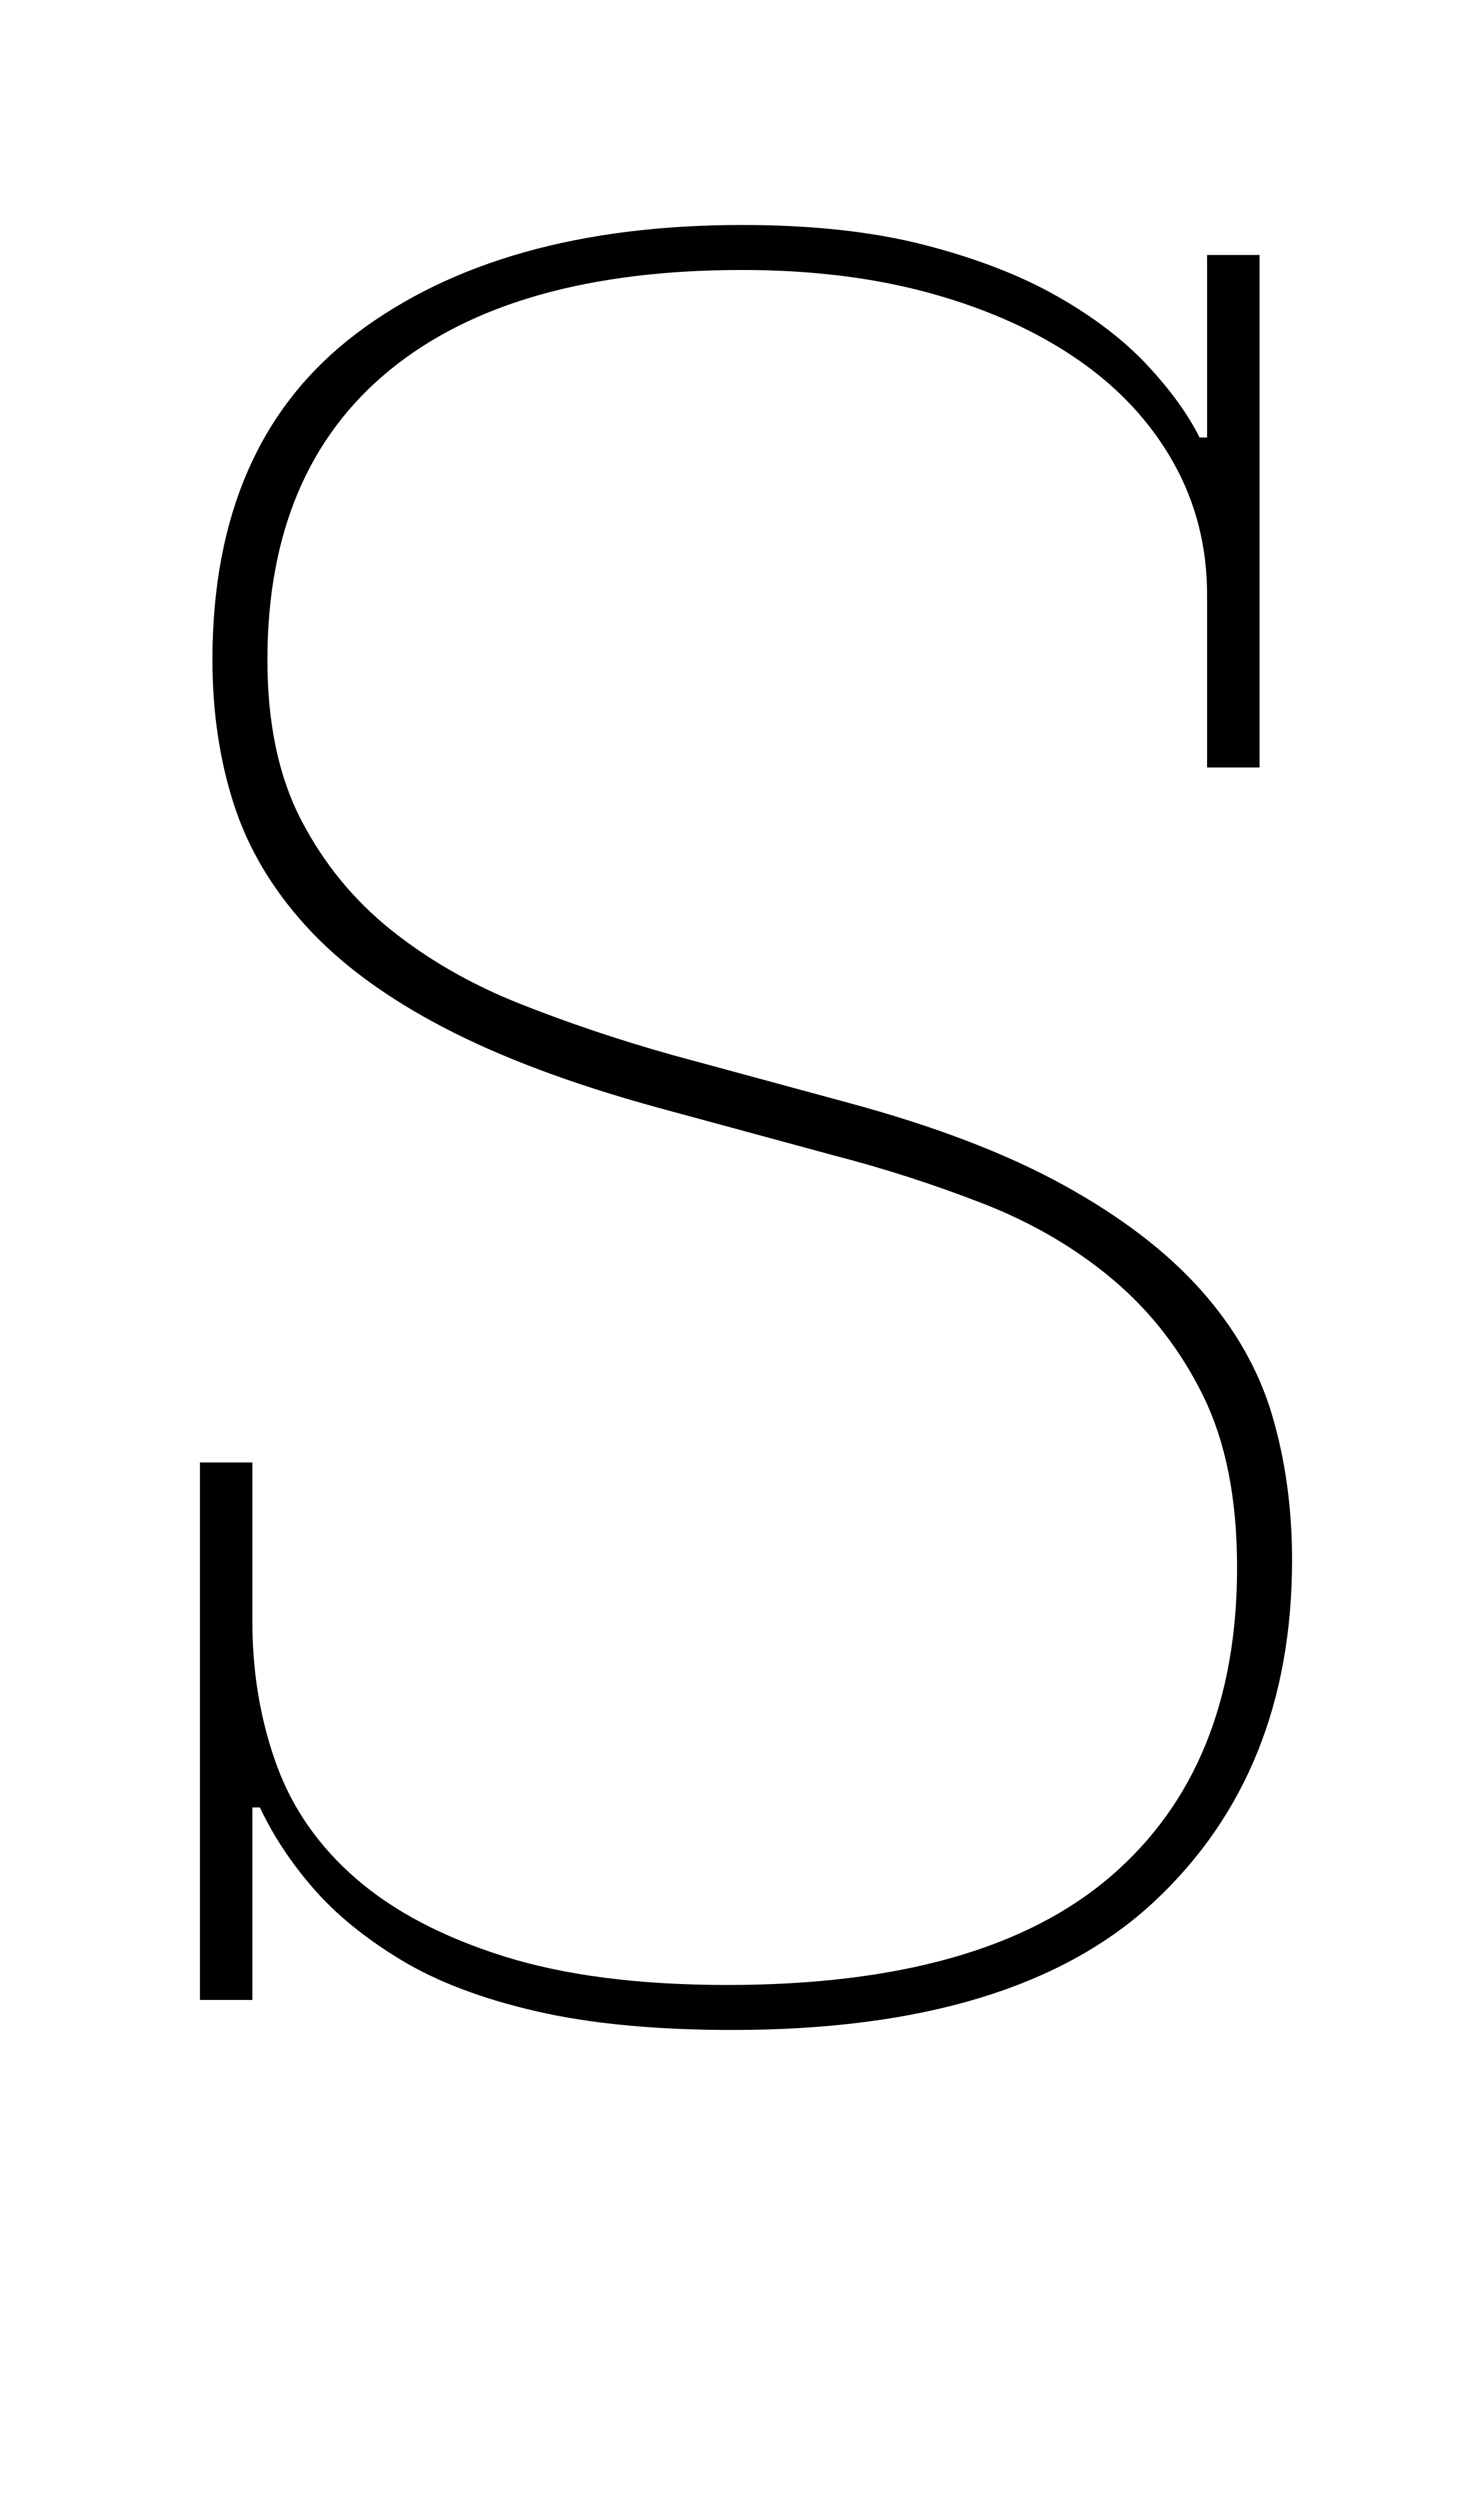 <?xml version="1.0" standalone="no"?>
<!DOCTYPE svg PUBLIC "-//W3C//DTD SVG 1.1//EN" "http://www.w3.org/Graphics/SVG/1.1/DTD/svg11.dtd" >
<svg xmlns="http://www.w3.org/2000/svg" xmlns:xlink="http://www.w3.org/1999/xlink" version="1.1" viewBox="-10 0 587 1000">
  <g transform="matrix(1 0 0 -1 0 800)">
   <path fill="currentColor"
d="M283 -12q-46 0 -78.5 7.5t-54 20.5t-35 28.5t-21.5 32.5h-3v-77h-21v215h21v-64q0 -30 9.5 -56.5t32 -46t59 -31t89.5 -11.5q103 0 153.5 43.5t50.5 123.5q0 41 -13.5 68.5t-36 46.5t-52 30.5t-60.5 19.5l-70 19q-51 14 -85.5 32t-55 40.5t-29 49t-8.5 57.5
q0 87 57.5 130.5t154.5 43.5q42 0 73 -8t53 -20.5t36 -27.5t21 -29h3v73h21v-205h-21v69q0 29 -13.5 53t-38 41t-58.5 26.5t-76 9.5q-92 0 -141 -40t-49 -116q0 -38 13.5 -64t36 -44t51.5 -29.5t61 -20.5l70 -19q52 -14 86.5 -33t55 -42t28.5 -50t8 -58q0 -85 -55 -136.5
t-169 -51.5z" />
  </g>

</svg>
